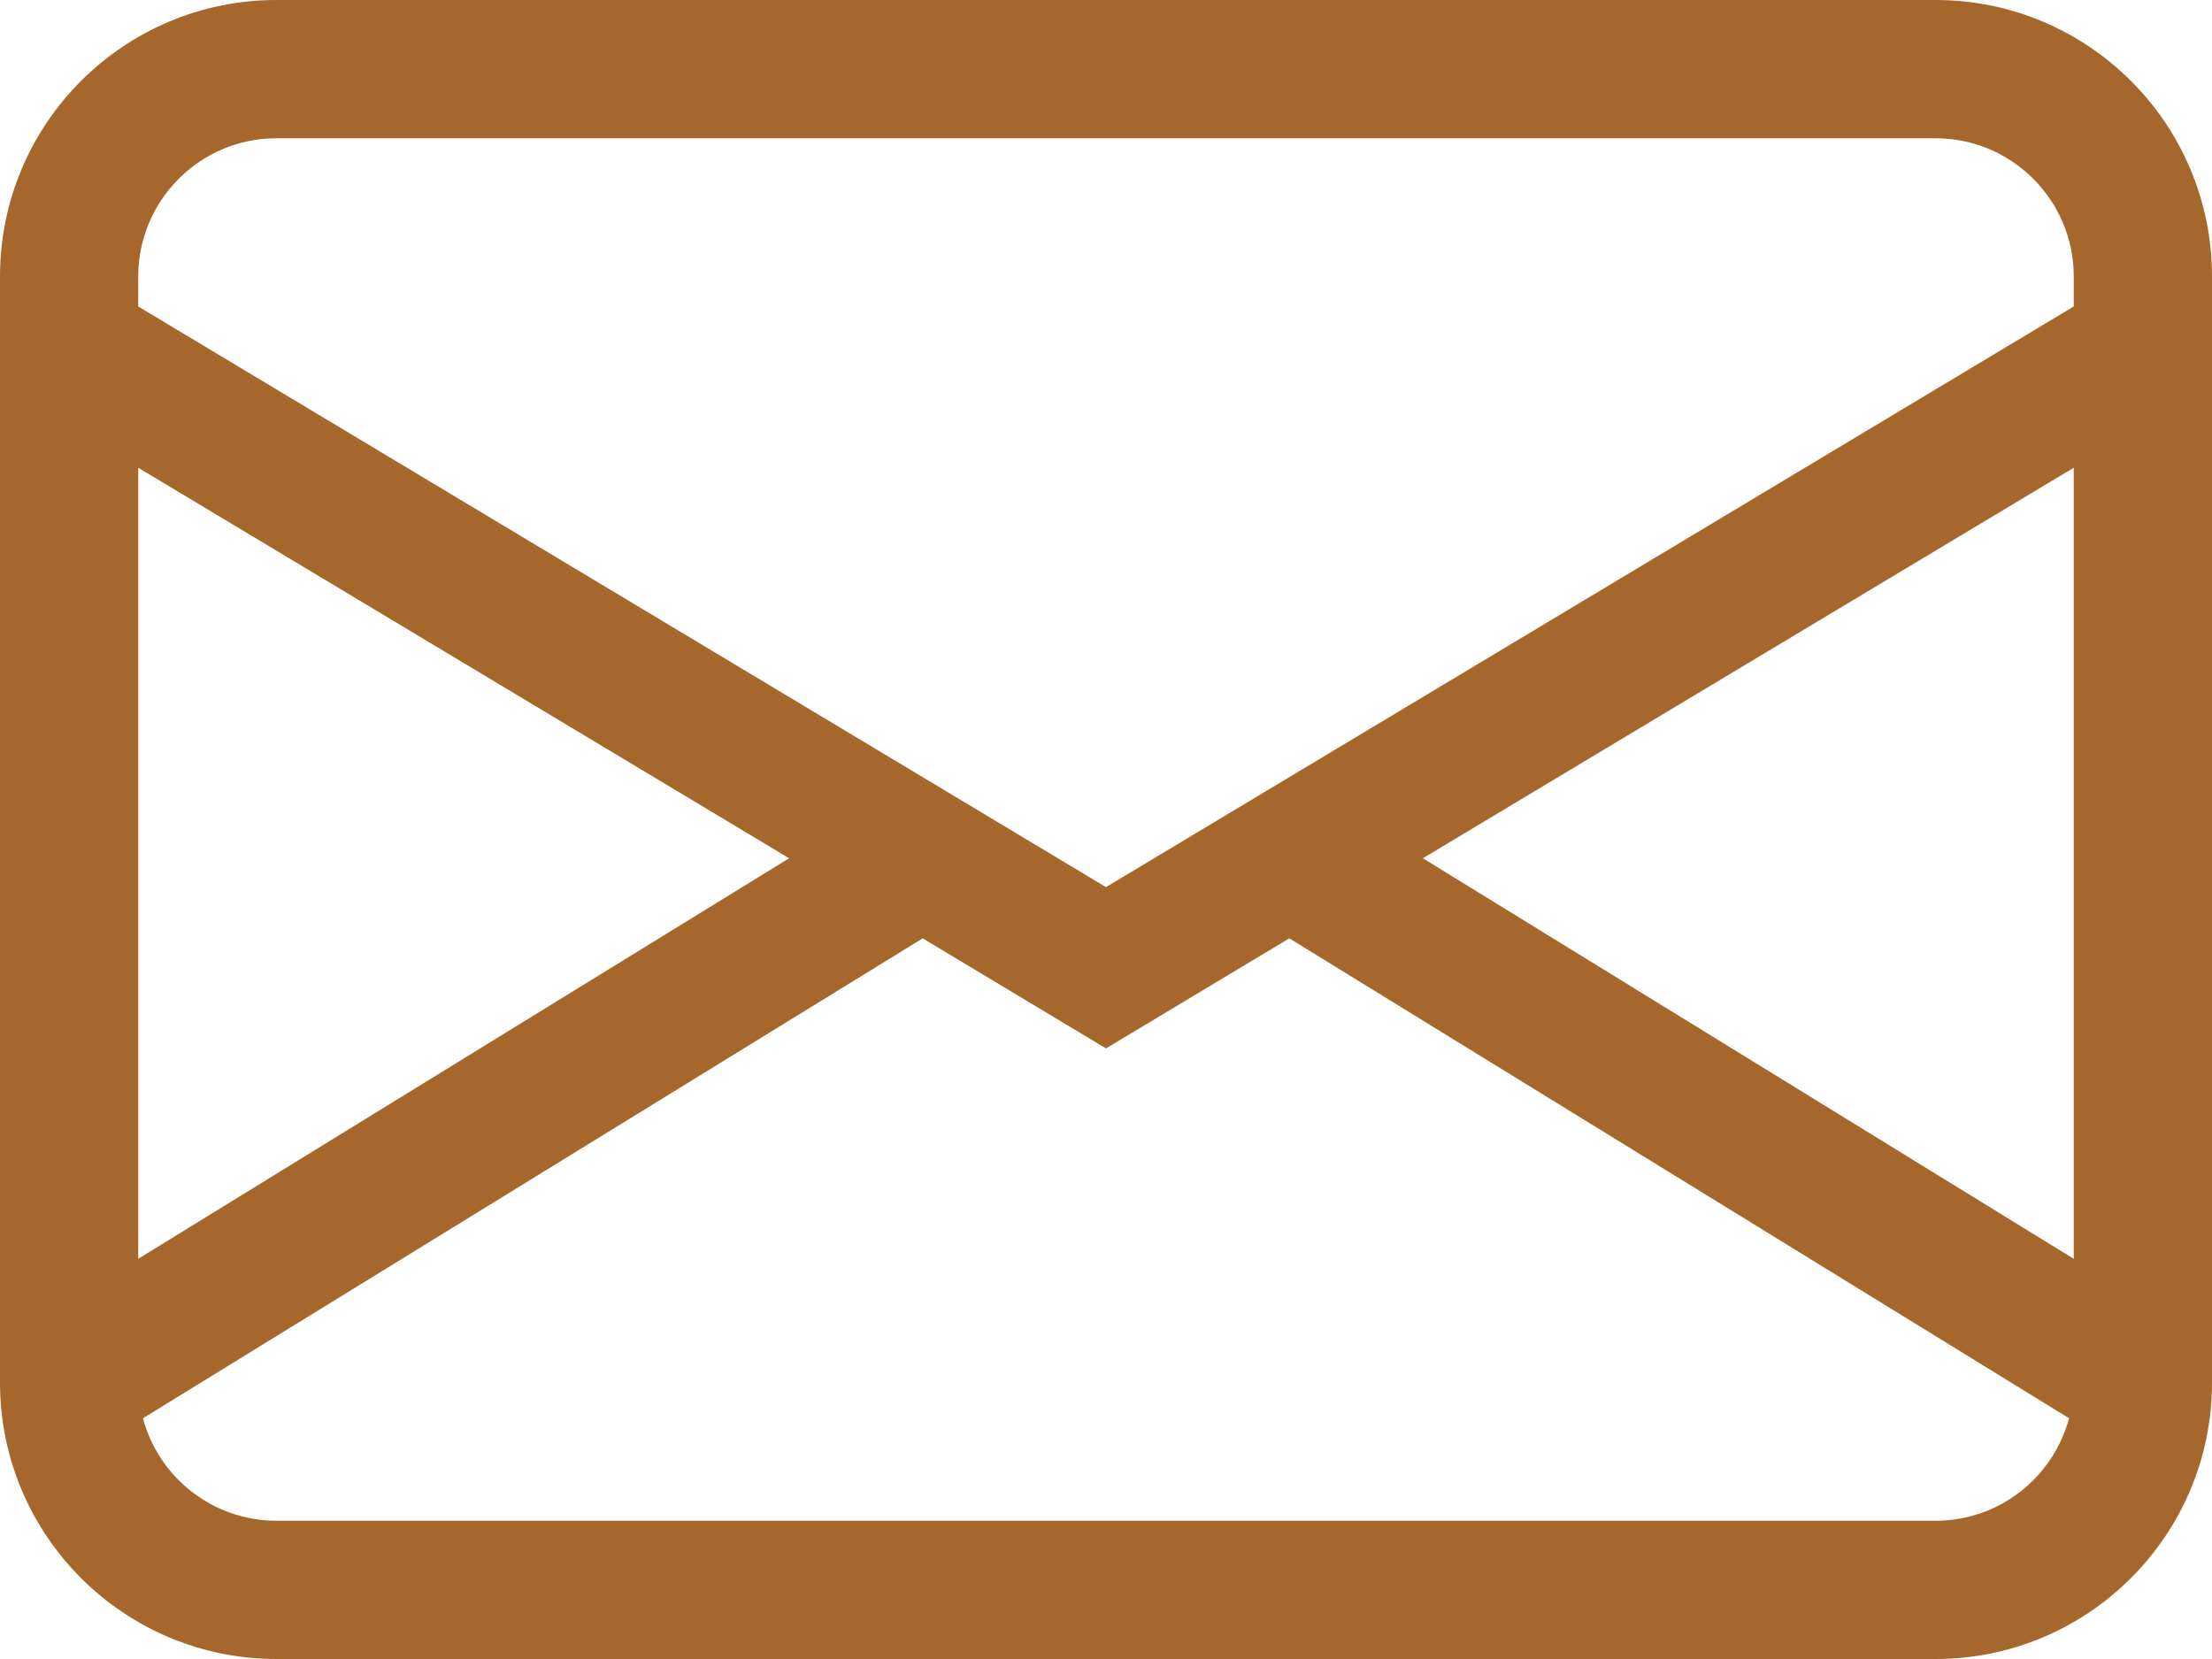 <svg width="24" height="18" viewBox="0 0 24 18" fill="none" xmlns="http://www.w3.org/2000/svg">
<path d="M0 3C0 1.343 1.343 0 3 0H21C22.657 0 24 1.343 24 3V15C24 16.657 22.657 18 21 18H3C1.343 18 0 16.657 0 15V3ZM3 1.5C2.172 1.5 1.5 2.172 1.5 3V3.325L12 9.625L22.5 3.325V3C22.5 2.172 21.828 1.5 21 1.5H3ZM22.5 5.075L15.438 9.312L22.5 13.658V5.075ZM22.449 15.388L13.989 10.181L12 11.375L10.011 10.181L1.551 15.388C1.722 16.028 2.306 16.5 3 16.5H21C21.694 16.5 22.278 16.028 22.449 15.388ZM1.5 13.658L8.562 9.312L1.5 5.075V13.658Z" fill="#A6672C"/>
</svg>
